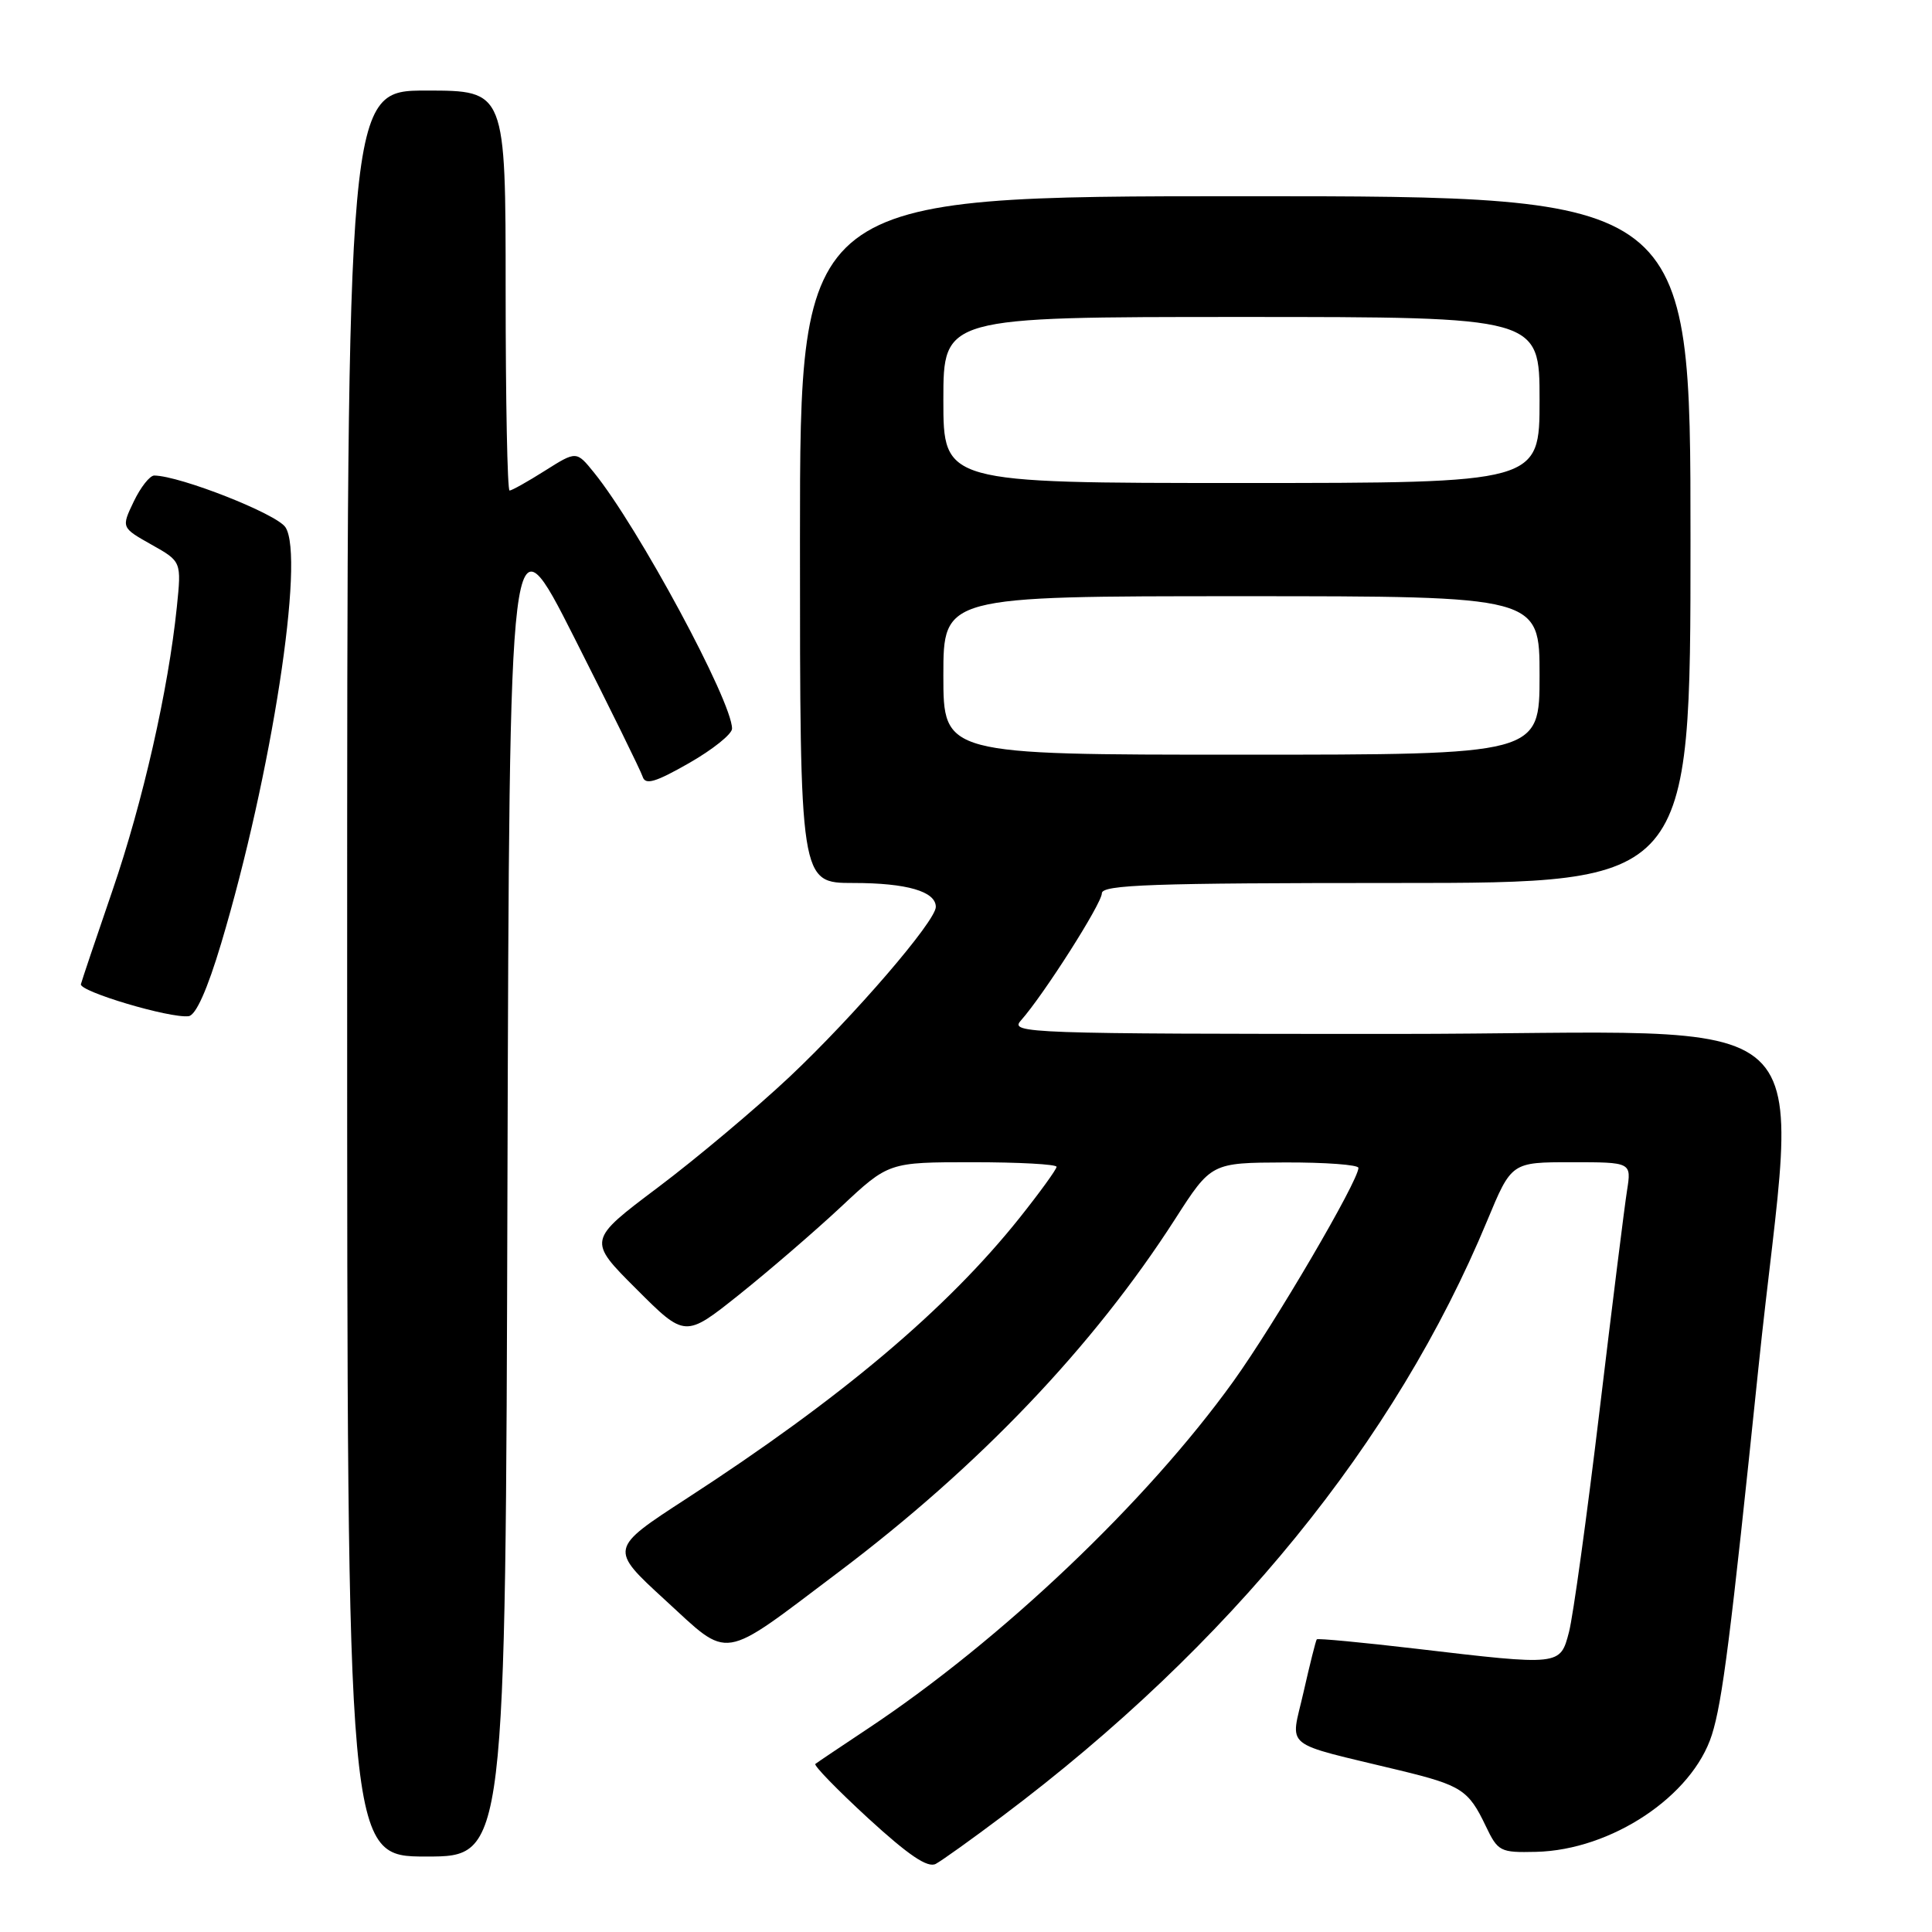 <?xml version="1.0" encoding="UTF-8" standalone="no"?>
<!DOCTYPE svg PUBLIC "-//W3C//DTD SVG 1.1//EN" "http://www.w3.org/Graphics/SVG/1.1/DTD/svg11.dtd" >
<svg xmlns="http://www.w3.org/2000/svg" xmlns:xlink="http://www.w3.org/1999/xlink" version="1.1" viewBox="0 0 256 256">
 <g >
 <path fill="currentColor"
d=" M 132.84 240.64 C 162.93 218.04 184.91 191.03 197.06 161.75 C 200.28 154.00 200.28 154.00 208.23 154.00 C 216.18 154.00 216.18 154.00 215.59 157.75 C 215.26 159.81 213.62 172.97 211.94 187.00 C 210.26 201.03 208.44 214.19 207.90 216.25 C 206.73 220.73 206.79 220.72 187.61 218.46 C 180.52 217.63 174.61 217.07 174.48 217.22 C 174.35 217.38 173.56 220.53 172.72 224.24 C 171.00 231.87 169.60 230.74 185.50 234.59 C 193.65 236.57 194.59 237.18 196.86 241.94 C 198.49 245.35 198.77 245.49 203.54 245.38 C 213.52 245.14 224.25 238.00 226.83 229.88 C 228.22 225.51 229.31 216.93 232.99 181.35 C 238.13 131.57 244.02 137.00 184.85 137.00 C 136.20 137.00 133.77 136.91 135.25 135.25 C 138.27 131.86 146.00 119.72 146.00 118.37 C 146.00 117.23 152.68 117.00 185.00 117.00 C 224.00 117.00 224.00 117.00 224.00 71.50 C 224.00 26.00 224.00 26.00 165.00 26.00 C 106.00 26.00 106.00 26.00 106.00 71.50 C 106.00 117.00 106.00 117.00 113.07 117.00 C 120.16 117.00 124.00 118.12 124.00 120.17 C 124.00 122.05 113.16 134.64 104.63 142.68 C 100.16 146.88 92.31 153.48 87.18 157.34 C 77.86 164.35 77.86 164.35 84.32 170.80 C 90.78 177.26 90.78 177.26 97.95 171.54 C 101.89 168.39 107.96 163.16 111.44 159.91 C 117.75 154.00 117.75 154.00 128.88 154.00 C 134.99 154.00 140.00 154.27 140.00 154.61 C 140.00 154.94 137.80 157.98 135.11 161.36 C 125.45 173.47 111.45 185.28 91.00 198.55 C 80.73 205.22 80.73 205.22 88.11 211.99 C 96.84 219.99 95.29 220.24 111.05 208.36 C 129.72 194.30 144.85 178.44 155.71 161.53 C 160.50 154.07 160.50 154.07 170.25 154.03 C 175.61 154.01 180.00 154.34 180.00 154.75 C 180.00 156.47 168.88 175.45 163.41 183.06 C 151.94 199.01 132.69 217.30 115.00 229.05 C 111.42 231.43 108.29 233.53 108.04 233.73 C 107.79 233.92 110.94 237.16 115.04 240.93 C 120.41 245.85 122.92 247.55 124.00 246.97 C 124.83 246.52 128.80 243.68 132.84 240.64 Z  M 67.24 156.75 C 67.50 67.50 67.50 67.50 76.10 84.50 C 80.83 93.85 84.91 102.14 85.16 102.93 C 85.52 104.05 86.86 103.65 91.31 101.11 C 94.44 99.32 97.00 97.27 97.00 96.55 C 97.00 92.92 84.56 69.84 78.71 62.62 C 76.38 59.74 76.38 59.74 72.21 62.37 C 69.92 63.82 67.81 65.00 67.52 65.00 C 67.23 65.00 67.00 53.08 67.00 38.50 C 67.00 12.00 67.00 12.00 56.50 12.00 C 46.00 12.00 46.00 12.00 46.00 129.00 C 46.00 246.00 46.00 246.00 56.49 246.00 C 66.99 246.00 66.99 246.00 67.24 156.75 Z  M 29.31 124.99 C 35.99 102.64 40.44 73.80 37.82 69.86 C 36.64 68.08 23.88 63.06 20.44 63.01 C 19.85 63.01 18.63 64.56 17.72 66.46 C 16.07 69.91 16.07 69.91 20.06 72.16 C 24.05 74.40 24.05 74.40 23.43 80.45 C 22.30 91.43 18.93 106.26 14.91 117.97 C 12.73 124.31 10.85 129.91 10.72 130.41 C 10.49 131.37 22.49 134.95 24.99 134.65 C 25.95 134.54 27.47 131.14 29.31 124.99 Z  M 125.00 89.50 C 125.00 79.00 125.00 79.00 164.50 79.00 C 204.00 79.00 204.00 79.00 204.00 89.50 C 204.00 100.00 204.00 100.00 164.50 100.00 C 125.00 100.00 125.00 100.00 125.00 89.50 Z  M 125.00 53.00 C 125.00 42.00 125.00 42.00 164.50 42.00 C 204.00 42.00 204.00 42.00 204.00 53.00 C 204.00 64.00 204.00 64.00 164.50 64.00 C 125.00 64.00 125.00 64.00 125.00 53.00 Z "/>
</g>
</svg>